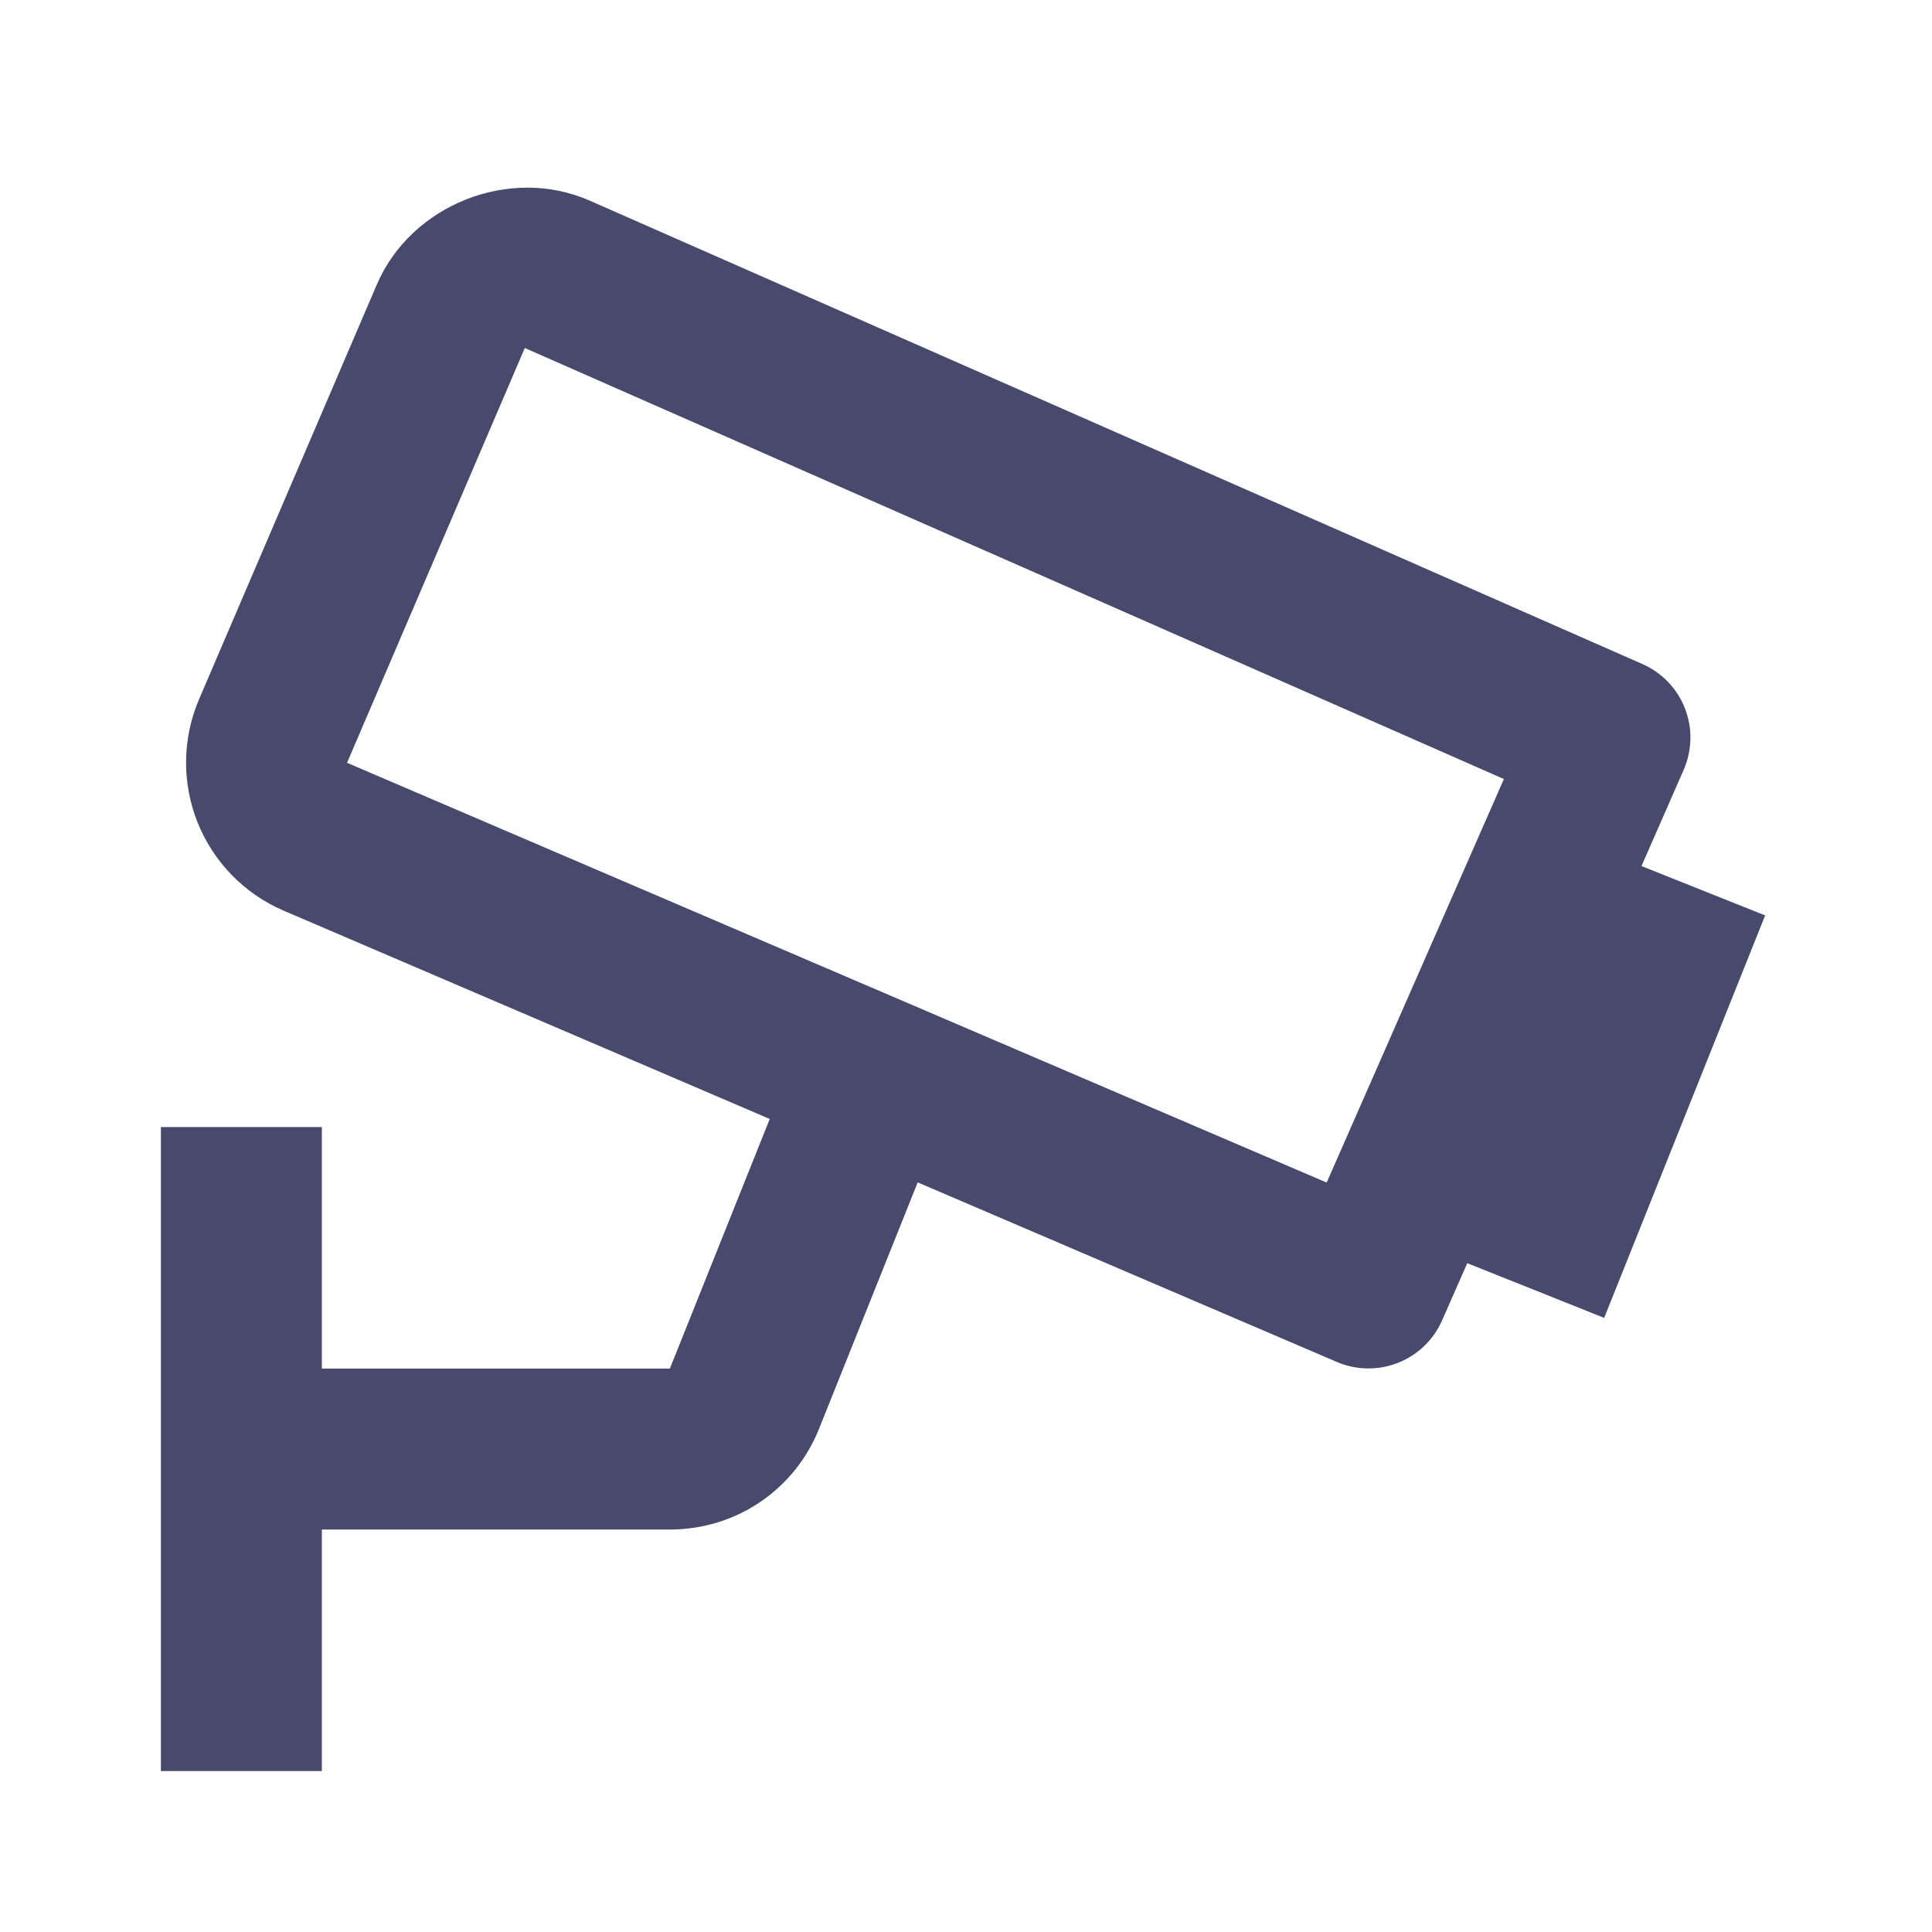 <svg width="22" height="22" viewBox="0 0 22 22" fill="none" xmlns="http://www.w3.org/2000/svg">
<path d="M19.172 8.767C19.22 8.657 19.246 8.539 19.249 8.418C19.252 8.298 19.23 8.179 19.187 8.067C19.143 7.955 19.078 7.852 18.994 7.765C18.911 7.679 18.812 7.609 18.701 7.561L6.716 2.285C5.804 1.883 4.681 2.331 4.291 3.24L2.266 7.964C2.075 8.411 2.07 8.915 2.25 9.366C2.431 9.817 2.783 10.178 3.23 10.37L8.765 12.742L7.628 15.584H3.665V12.834H1.832V20.167H3.665V17.417H7.628C8.383 17.417 9.051 16.964 9.329 16.264L10.45 13.464L15.221 15.508C15.443 15.604 15.694 15.607 15.919 15.519C16.144 15.43 16.325 15.256 16.422 15.034L16.708 14.384L18.267 15.007L20.1 10.424L18.692 9.862L19.172 8.767ZM15.107 13.466L3.952 8.686L5.976 3.963L17.125 8.871L15.107 13.466Z" fill="#474A6C"/>
</svg>
